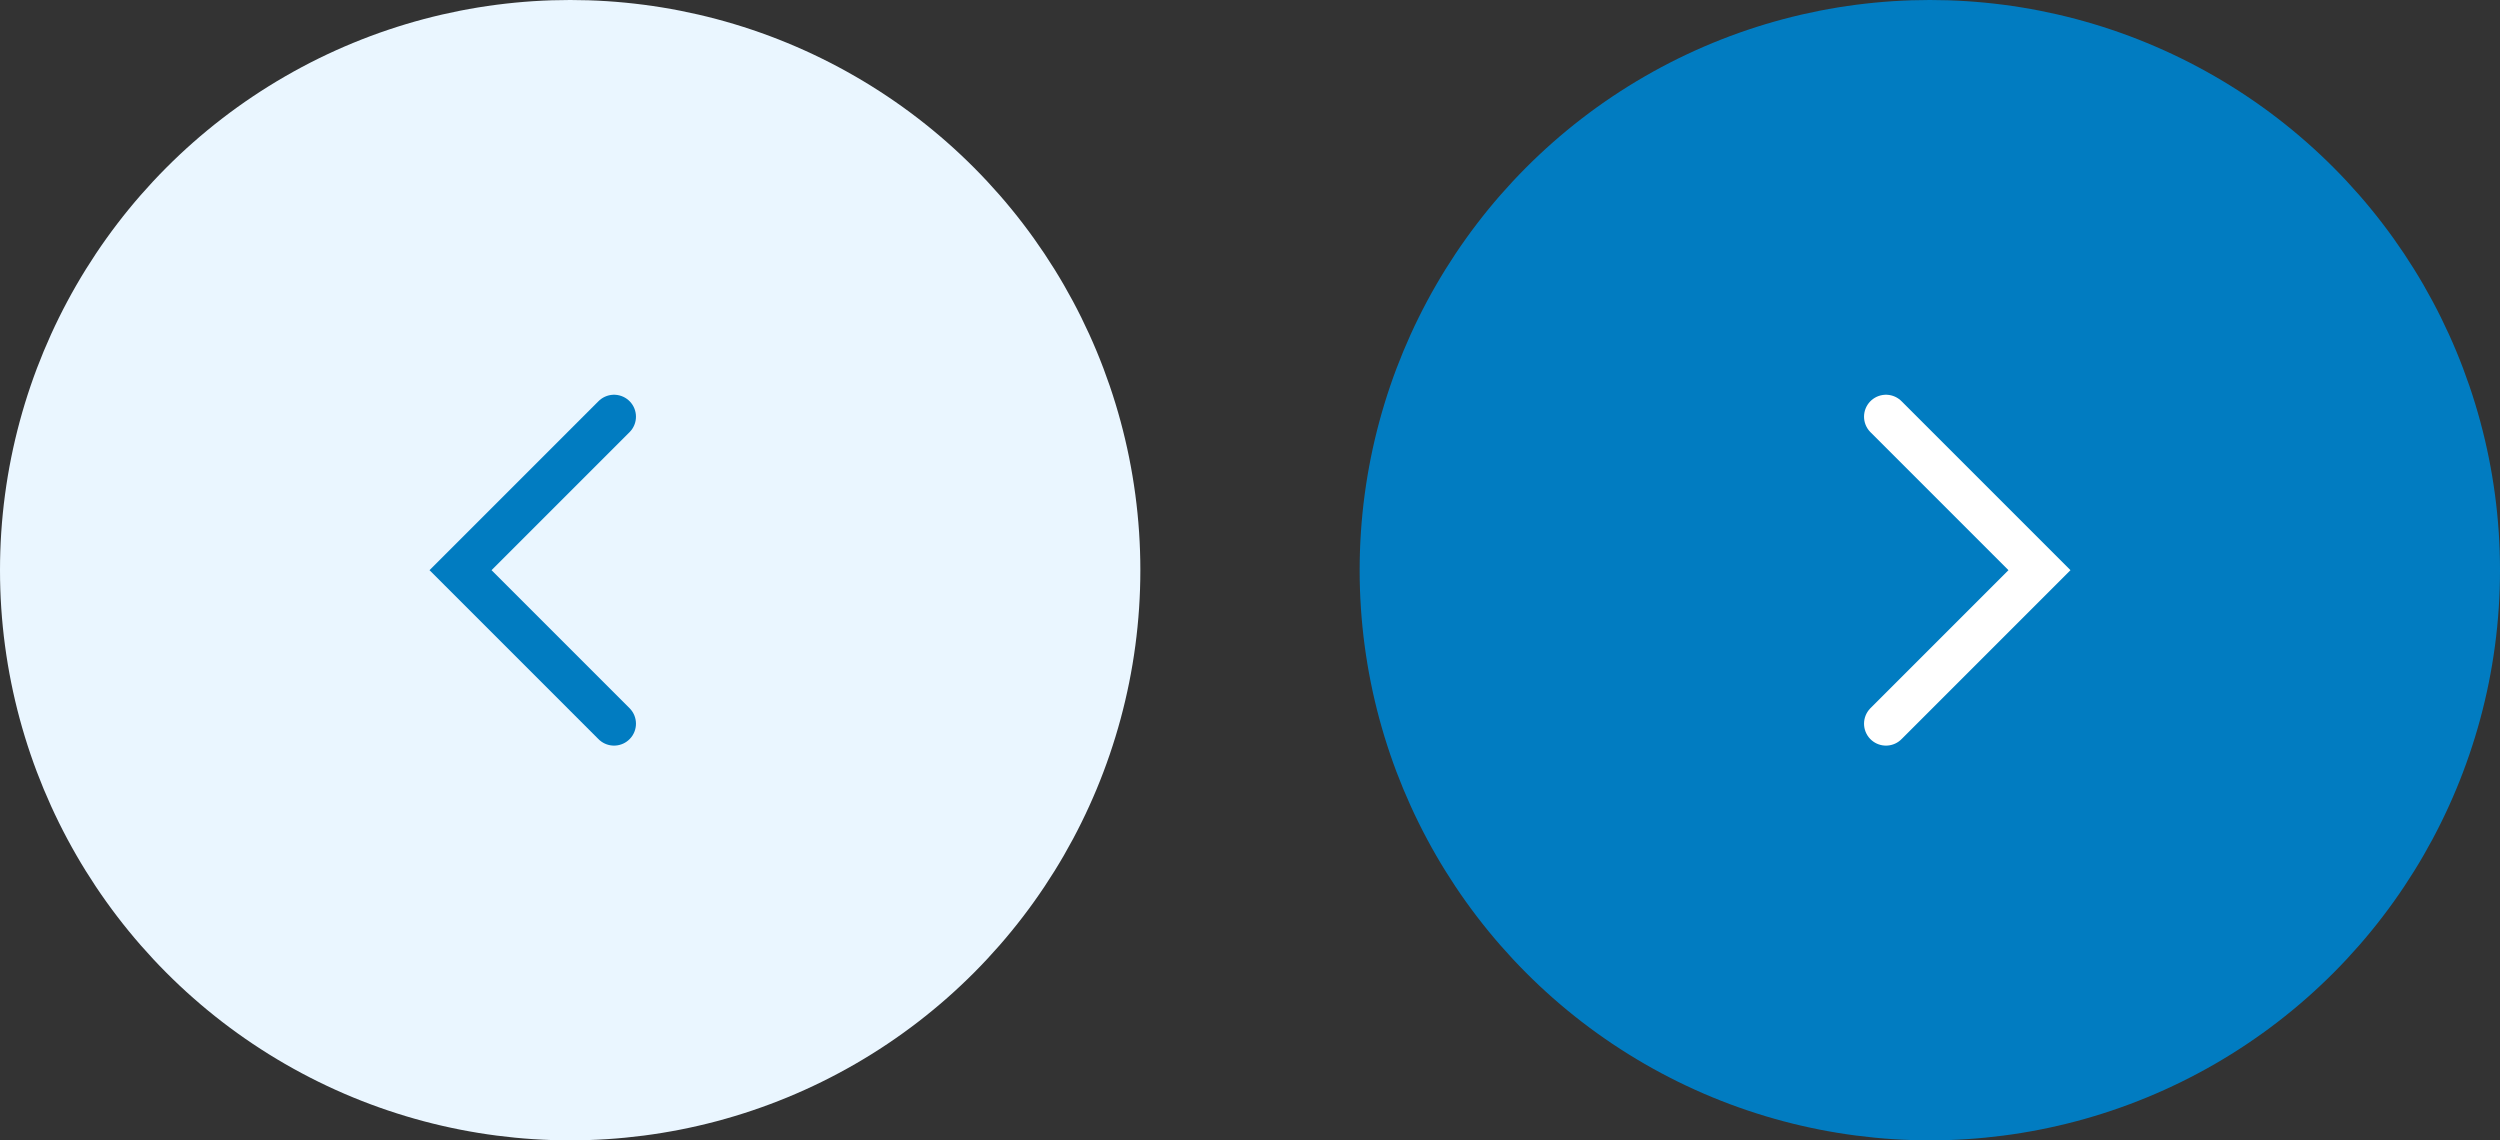 <svg width="114" height="52" viewBox="0 0 114 52" fill="none" xmlns="http://www.w3.org/2000/svg">
<rect x="0" y="0" width="114" height="52" fill="#333333" stroke="none"/>
<circle cx="88" cy="26" r="26" fill="#017CC1"/>
<path d="M86 19L93 26L86 33" stroke="white" stroke-width="2" stroke-linecap="round"/>
<circle cx="26" cy="26" r="26" transform="matrix(-1 0 0 1 52 0)" fill="#EAF6FF"/>
<path d="M28 19L21 26L28 33" stroke="#017CC1" stroke-width="2" stroke-linecap="round"/>
</svg>
